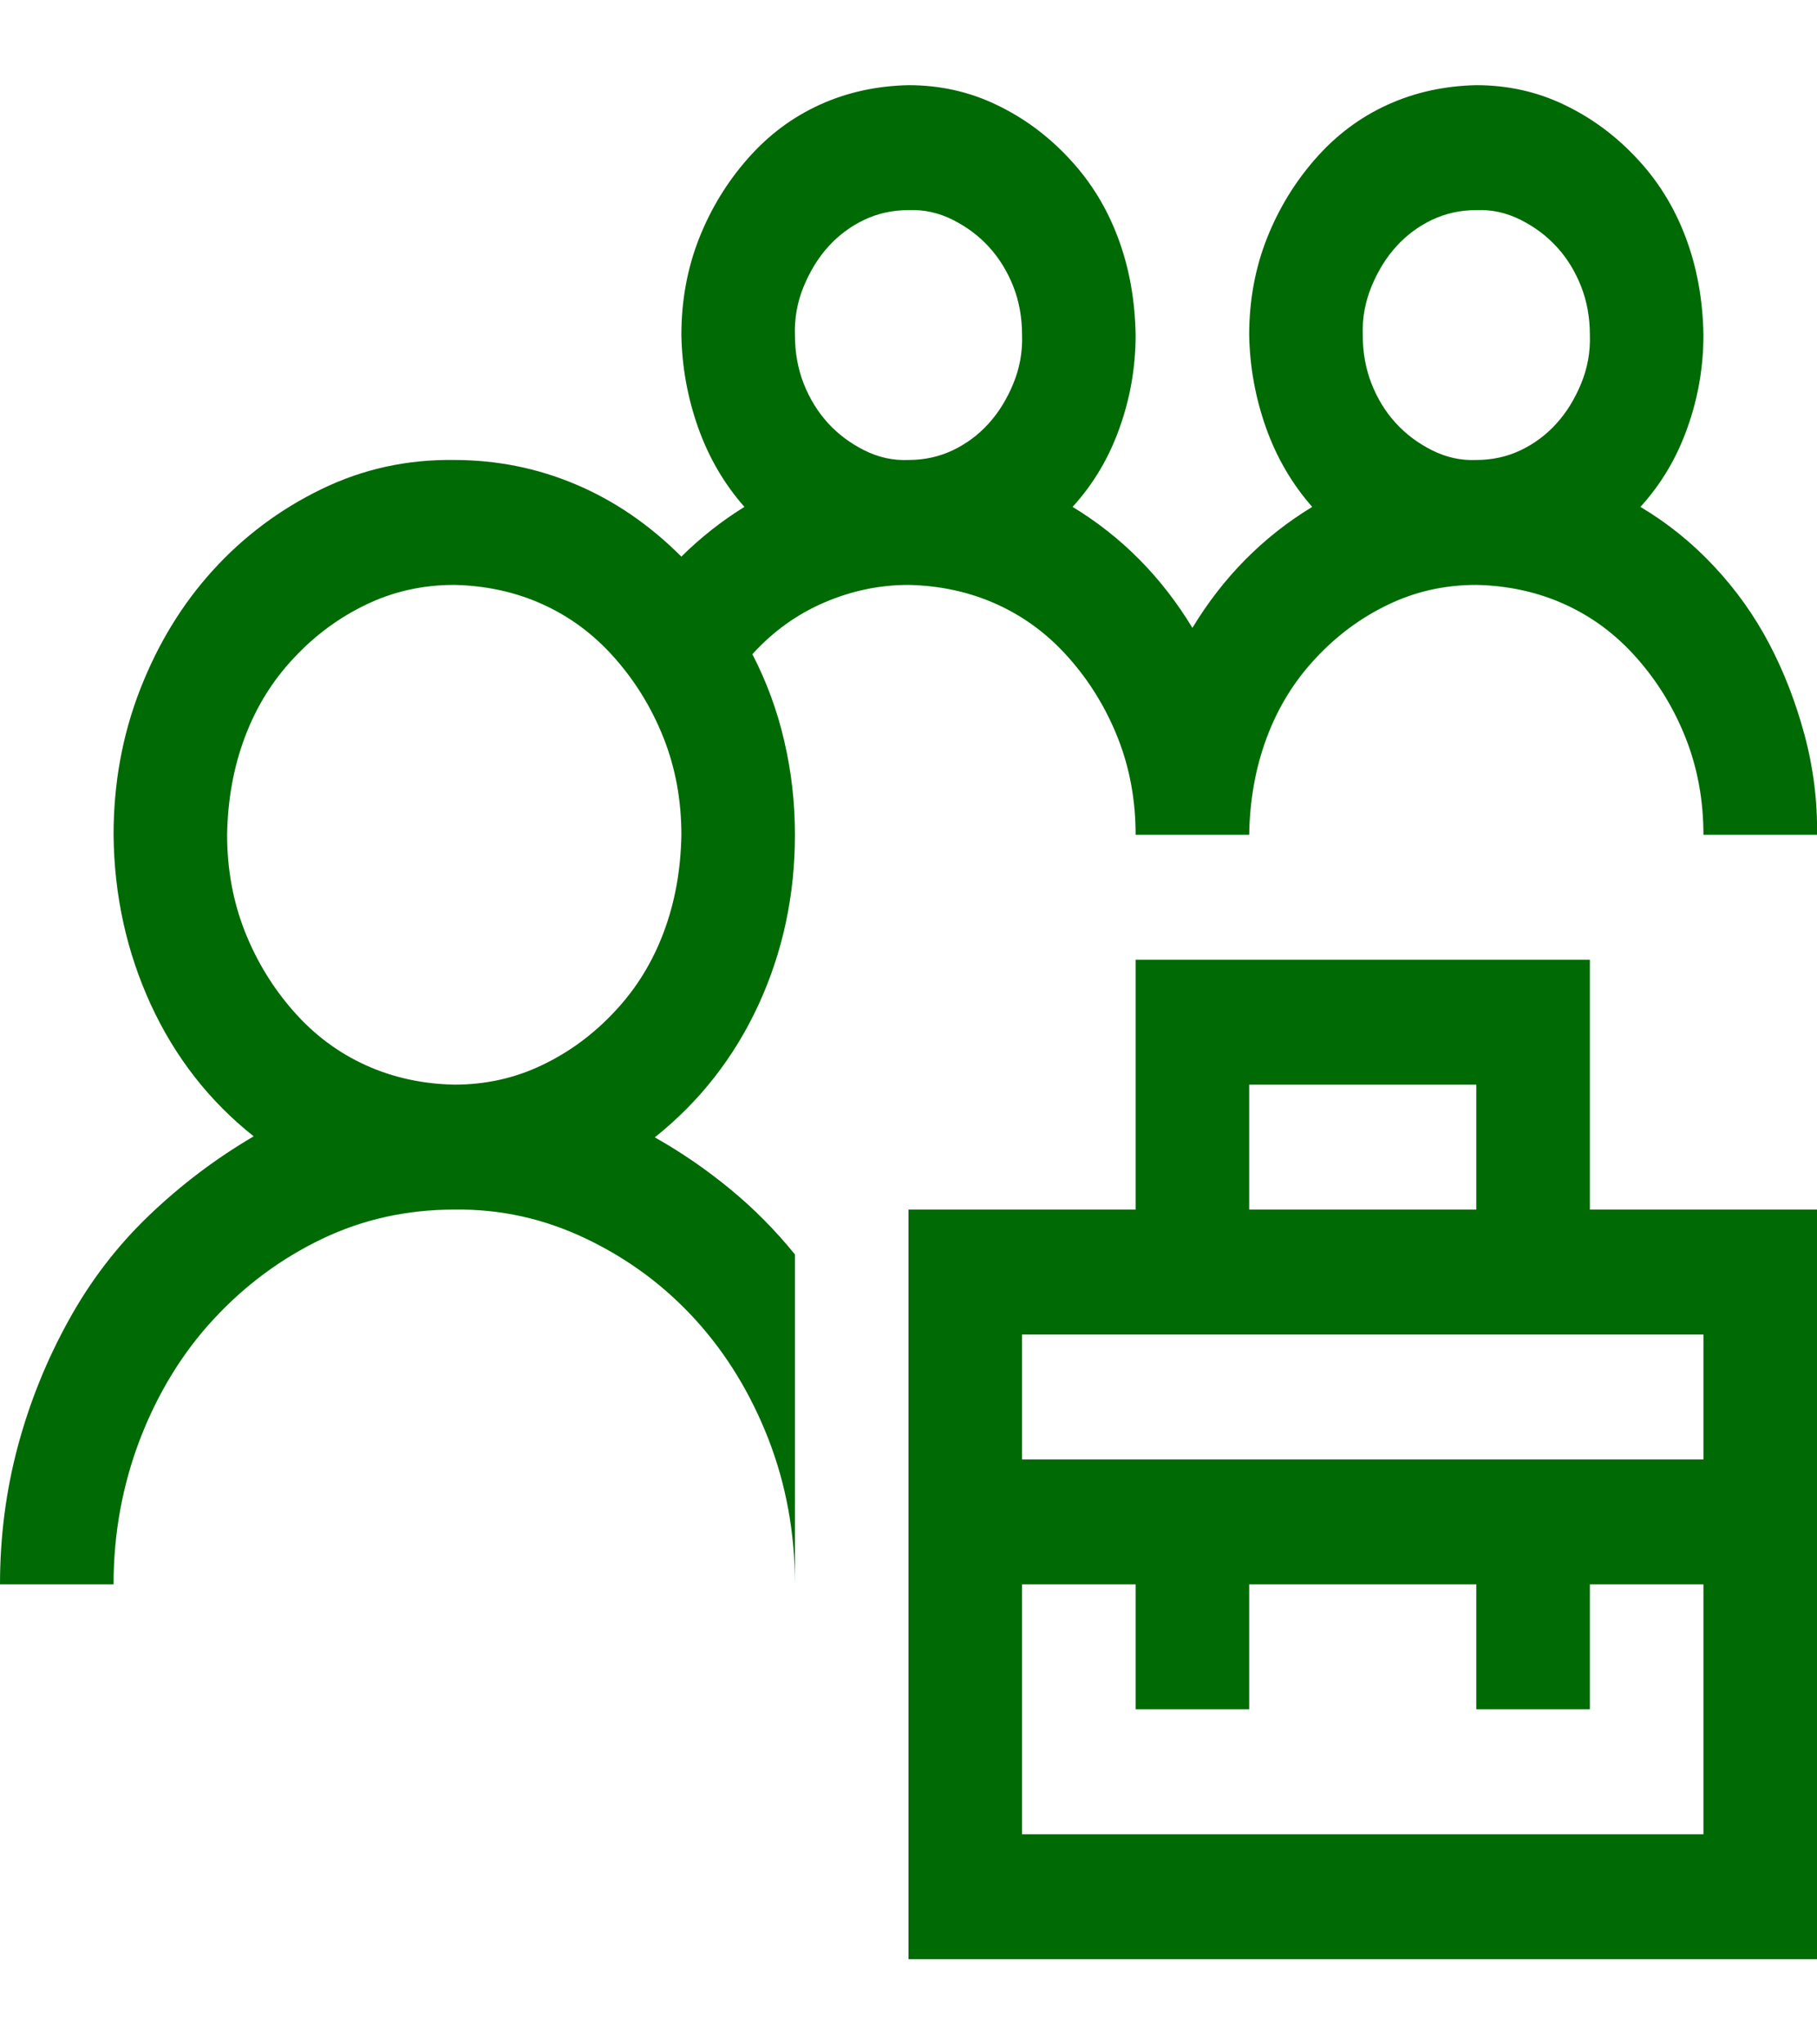 <svg width="16" height="18" viewBox="0 0 16 18" fill="none" xmlns="http://www.w3.org/2000/svg">
<path d="M14 10.65H16V17.25H8V10.65H10V8.45H14V10.65ZM11 10.65H13V9.55H11V10.65ZM15 13.95H14V15.05H13V13.95H11V15.05H10V13.95H9V16.15H15V13.95ZM9 11.75V12.85H15V11.75H9ZM7 7.35C7 7.883 6.893 8.381 6.68 8.845C6.466 9.309 6.161 9.699 5.766 10.014C6 10.146 6.221 10.298 6.43 10.47C6.638 10.641 6.828 10.833 7 11.045V13.95C7 13.497 6.922 13.071 6.766 12.669C6.609 12.268 6.396 11.919 6.125 11.621C5.854 11.323 5.534 11.085 5.164 10.908C4.794 10.73 4.406 10.644 4 10.65C3.583 10.65 3.195 10.736 2.836 10.908C2.477 11.08 2.159 11.315 1.883 11.613C1.607 11.91 1.391 12.263 1.234 12.669C1.078 13.076 1 13.503 1 13.95H0C0 13.532 0.052 13.128 0.156 12.738C0.26 12.349 0.409 11.979 0.602 11.63C0.794 11.28 1.031 10.971 1.312 10.702C1.594 10.432 1.901 10.2 2.234 10.005C1.844 9.696 1.542 9.309 1.328 8.845C1.115 8.381 1.005 7.883 1 7.35C1 6.897 1.078 6.471 1.234 6.07C1.391 5.668 1.604 5.319 1.875 5.021C2.146 4.723 2.464 4.485 2.828 4.308C3.193 4.13 3.583 4.044 4 4.05C4.375 4.05 4.732 4.122 5.07 4.265C5.409 4.408 5.719 4.62 6 4.901C6.167 4.735 6.352 4.589 6.555 4.463C6.378 4.262 6.242 4.03 6.148 3.766C6.055 3.503 6.005 3.231 6 2.95C6 2.646 6.052 2.363 6.156 2.099C6.26 1.836 6.404 1.601 6.586 1.395C6.768 1.188 6.979 1.031 7.219 0.922C7.458 0.813 7.719 0.756 8 0.75C8.276 0.75 8.534 0.807 8.773 0.922C9.013 1.036 9.227 1.194 9.414 1.395C9.602 1.595 9.745 1.827 9.844 2.091C9.943 2.354 9.995 2.641 10 2.95C10 3.231 9.953 3.503 9.859 3.766C9.766 4.03 9.628 4.262 9.445 4.463C9.878 4.726 10.229 5.081 10.5 5.528C10.771 5.081 11.122 4.726 11.555 4.463C11.378 4.262 11.242 4.03 11.148 3.766C11.055 3.503 11.005 3.231 11 2.95C11 2.646 11.052 2.363 11.156 2.099C11.26 1.836 11.404 1.601 11.586 1.395C11.768 1.188 11.979 1.031 12.219 0.922C12.458 0.813 12.719 0.756 13 0.75C13.276 0.75 13.534 0.807 13.773 0.922C14.013 1.036 14.227 1.194 14.414 1.395C14.602 1.595 14.745 1.827 14.844 2.091C14.943 2.354 14.995 2.641 15 2.95C15 3.231 14.953 3.503 14.859 3.766C14.766 4.03 14.628 4.262 14.445 4.463C14.685 4.606 14.901 4.78 15.094 4.987C15.287 5.193 15.448 5.419 15.578 5.666C15.708 5.912 15.812 6.181 15.891 6.473C15.969 6.766 16.005 7.058 16 7.35H15C15 7.046 14.948 6.763 14.844 6.499C14.74 6.236 14.596 6.001 14.414 5.795C14.232 5.588 14.021 5.431 13.781 5.322C13.542 5.213 13.281 5.156 13 5.15C12.724 5.15 12.466 5.207 12.227 5.322C11.987 5.436 11.773 5.594 11.586 5.795C11.398 5.995 11.255 6.227 11.156 6.491C11.057 6.754 11.005 7.041 11 7.35H10C10 7.046 9.948 6.763 9.844 6.499C9.74 6.236 9.596 6.001 9.414 5.795C9.232 5.588 9.021 5.431 8.781 5.322C8.542 5.213 8.281 5.156 8 5.15C7.745 5.15 7.497 5.202 7.258 5.305C7.018 5.408 6.807 5.56 6.625 5.76C6.75 6.001 6.844 6.256 6.906 6.525C6.969 6.794 7 7.069 7 7.35ZM13 1.85C12.859 1.85 12.729 1.879 12.609 1.936C12.49 1.993 12.385 2.071 12.297 2.168C12.208 2.265 12.135 2.383 12.078 2.52C12.021 2.658 11.995 2.801 12 2.95C12 3.105 12.026 3.248 12.078 3.38C12.13 3.511 12.2 3.626 12.289 3.723C12.378 3.821 12.484 3.901 12.609 3.964C12.734 4.027 12.865 4.056 13 4.05C13.141 4.05 13.271 4.021 13.391 3.964C13.51 3.907 13.615 3.829 13.703 3.732C13.792 3.635 13.865 3.517 13.922 3.38C13.979 3.242 14.005 3.099 14 2.95C14 2.795 13.974 2.652 13.922 2.52C13.87 2.389 13.8 2.274 13.711 2.177C13.622 2.079 13.516 1.999 13.391 1.936C13.266 1.873 13.135 1.844 13 1.85ZM8 1.85C7.859 1.85 7.729 1.879 7.609 1.936C7.49 1.993 7.385 2.071 7.297 2.168C7.208 2.265 7.135 2.383 7.078 2.52C7.021 2.658 6.995 2.801 7 2.95C7 3.105 7.026 3.248 7.078 3.38C7.13 3.511 7.201 3.626 7.289 3.723C7.378 3.821 7.484 3.901 7.609 3.964C7.734 4.027 7.865 4.056 8 4.05C8.141 4.05 8.271 4.021 8.391 3.964C8.51 3.907 8.615 3.829 8.703 3.732C8.792 3.635 8.865 3.517 8.922 3.38C8.979 3.242 9.005 3.099 9 2.95C9 2.795 8.974 2.652 8.922 2.52C8.87 2.389 8.799 2.274 8.711 2.177C8.622 2.079 8.516 1.999 8.391 1.936C8.266 1.873 8.135 1.844 8 1.85ZM4 9.55C4.276 9.55 4.534 9.493 4.773 9.378C5.013 9.264 5.227 9.106 5.414 8.905C5.602 8.705 5.745 8.473 5.844 8.209C5.943 7.946 5.995 7.659 6 7.35C6 7.046 5.948 6.763 5.844 6.499C5.74 6.236 5.596 6.001 5.414 5.795C5.232 5.588 5.021 5.431 4.781 5.322C4.542 5.213 4.281 5.156 4 5.15C3.724 5.15 3.466 5.207 3.227 5.322C2.987 5.436 2.773 5.594 2.586 5.795C2.398 5.995 2.255 6.227 2.156 6.491C2.057 6.754 2.005 7.041 2 7.35C2 7.654 2.052 7.937 2.156 8.201C2.26 8.464 2.404 8.699 2.586 8.905C2.768 9.112 2.979 9.269 3.219 9.378C3.458 9.487 3.719 9.544 4 9.55Z" fill="#006A05"/>
</svg>
